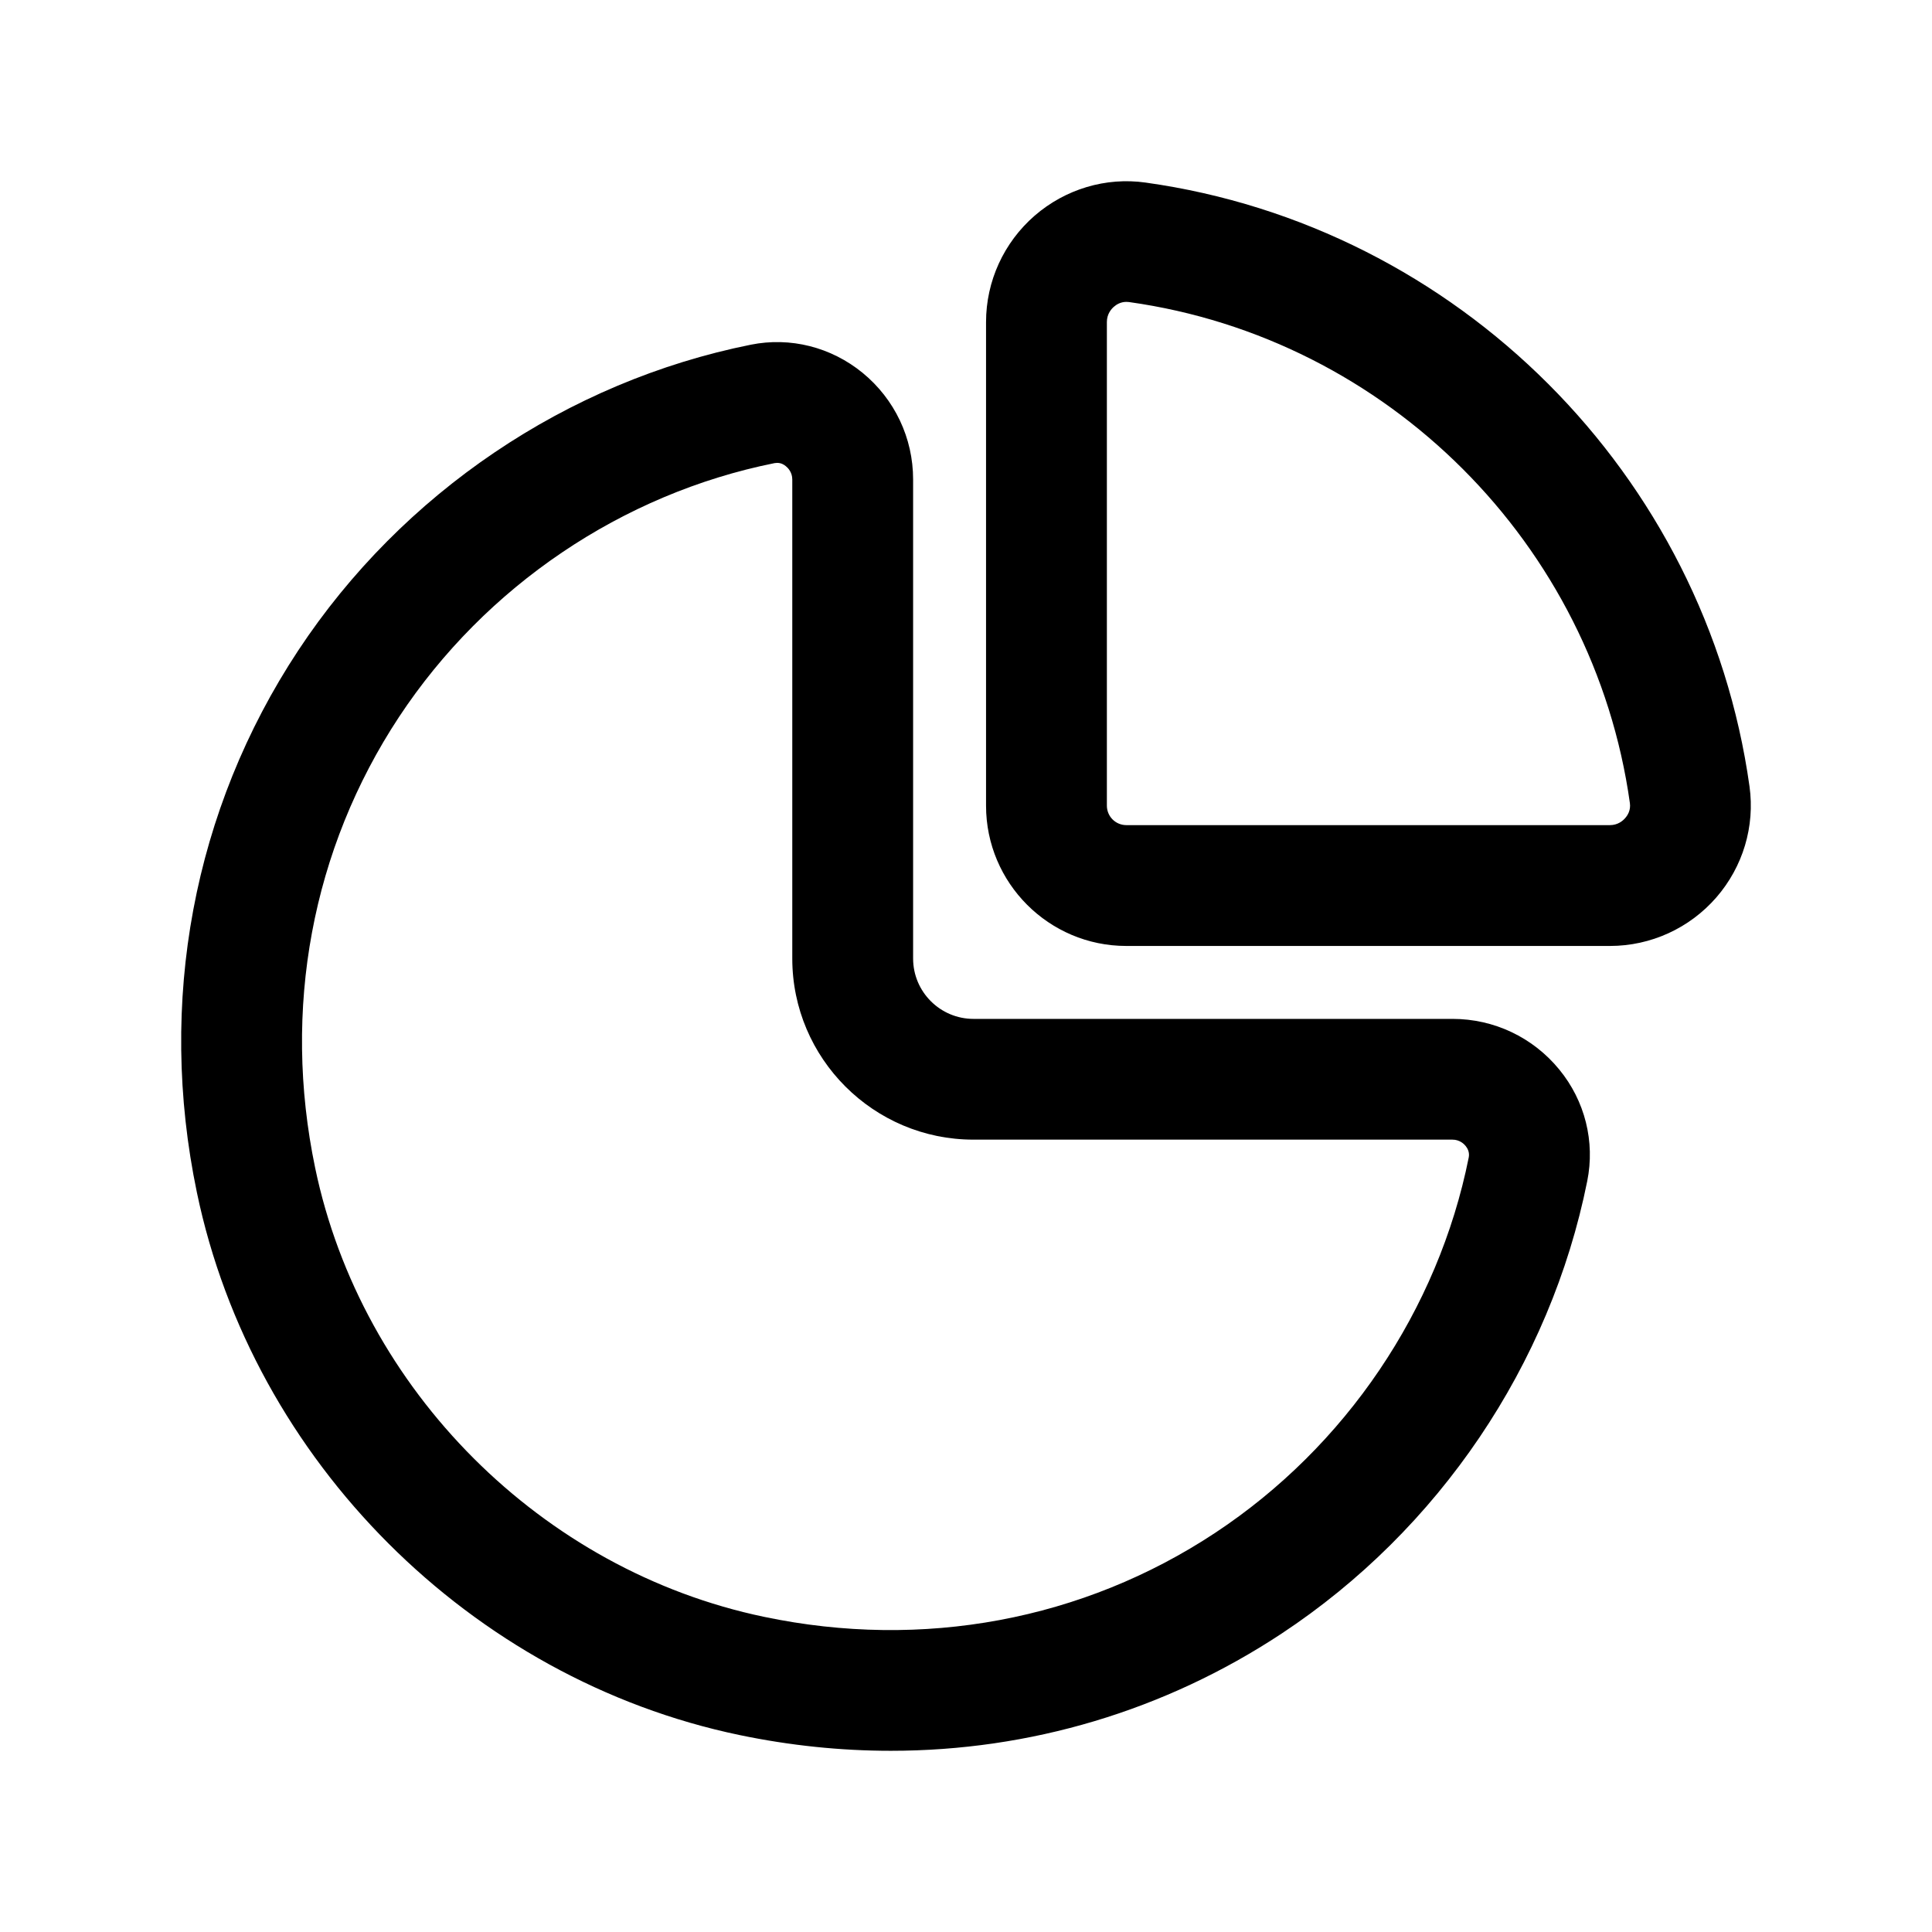 <svg width="24" height="24" viewBox="0 0 24 24" fill="none" xmlns="http://www.w3.org/2000/svg">
<path d="M21.733 9.769C21.191 5.894 18.106 2.809 14.231 2.268C13.737 2.198 13.234 2.349 12.853 2.679C12.469 3.013 12.249 3.494 12.249 4.001V10.009C12.249 10.969 13.03 11.751 13.991 11.751H20C20.506 11.751 20.988 11.531 21.321 11.148C21.652 10.767 21.802 10.265 21.733 9.769ZM20.189 10.162C20.161 10.195 20.098 10.25 20 10.25H13.992C13.858 10.25 13.75 10.142 13.75 10.008V4C13.75 3.901 13.805 3.838 13.838 3.81C13.865 3.786 13.918 3.75 13.992 3.75C14.002 3.75 14.013 3.751 14.023 3.752C14.024 3.752 14.024 3.752 14.024 3.752C17.238 4.201 19.797 6.761 20.247 9.976C20.26 10.066 20.217 10.131 20.189 10.162ZM18.044 12.657H12.093C11.68 12.657 11.343 12.321 11.343 11.907V5.956C11.343 5.441 11.114 4.958 10.715 4.631C10.324 4.312 9.819 4.183 9.327 4.282C7.045 4.74 4.996 6.125 3.705 8.08C2.4 10.057 1.953 12.449 2.446 14.814C3.141 18.149 5.849 20.857 9.185 21.553C9.813 21.684 10.443 21.749 11.066 21.749C12.791 21.749 14.466 21.253 15.919 20.294C17.874 19.003 19.259 16.955 19.717 14.673C19.816 14.183 19.69 13.676 19.369 13.285C19.042 12.886 18.559 12.657 18.044 12.657ZM15.093 19.043C13.452 20.127 11.461 20.498 9.492 20.085C6.731 19.509 4.49 17.268 3.915 14.508C3.504 12.537 3.874 10.548 4.957 8.906C6.029 7.282 7.729 6.133 9.622 5.753C9.634 5.751 9.644 5.75 9.654 5.75C9.702 5.75 9.739 5.771 9.763 5.792C9.787 5.811 9.842 5.866 9.842 5.956V11.907C9.842 13.148 10.852 14.157 12.092 14.157H18.043C18.133 14.157 18.188 14.212 18.207 14.236C18.231 14.266 18.258 14.315 18.245 14.379C17.866 16.271 16.717 17.971 15.093 19.043Z" fill="currentColor"/>
</svg>
